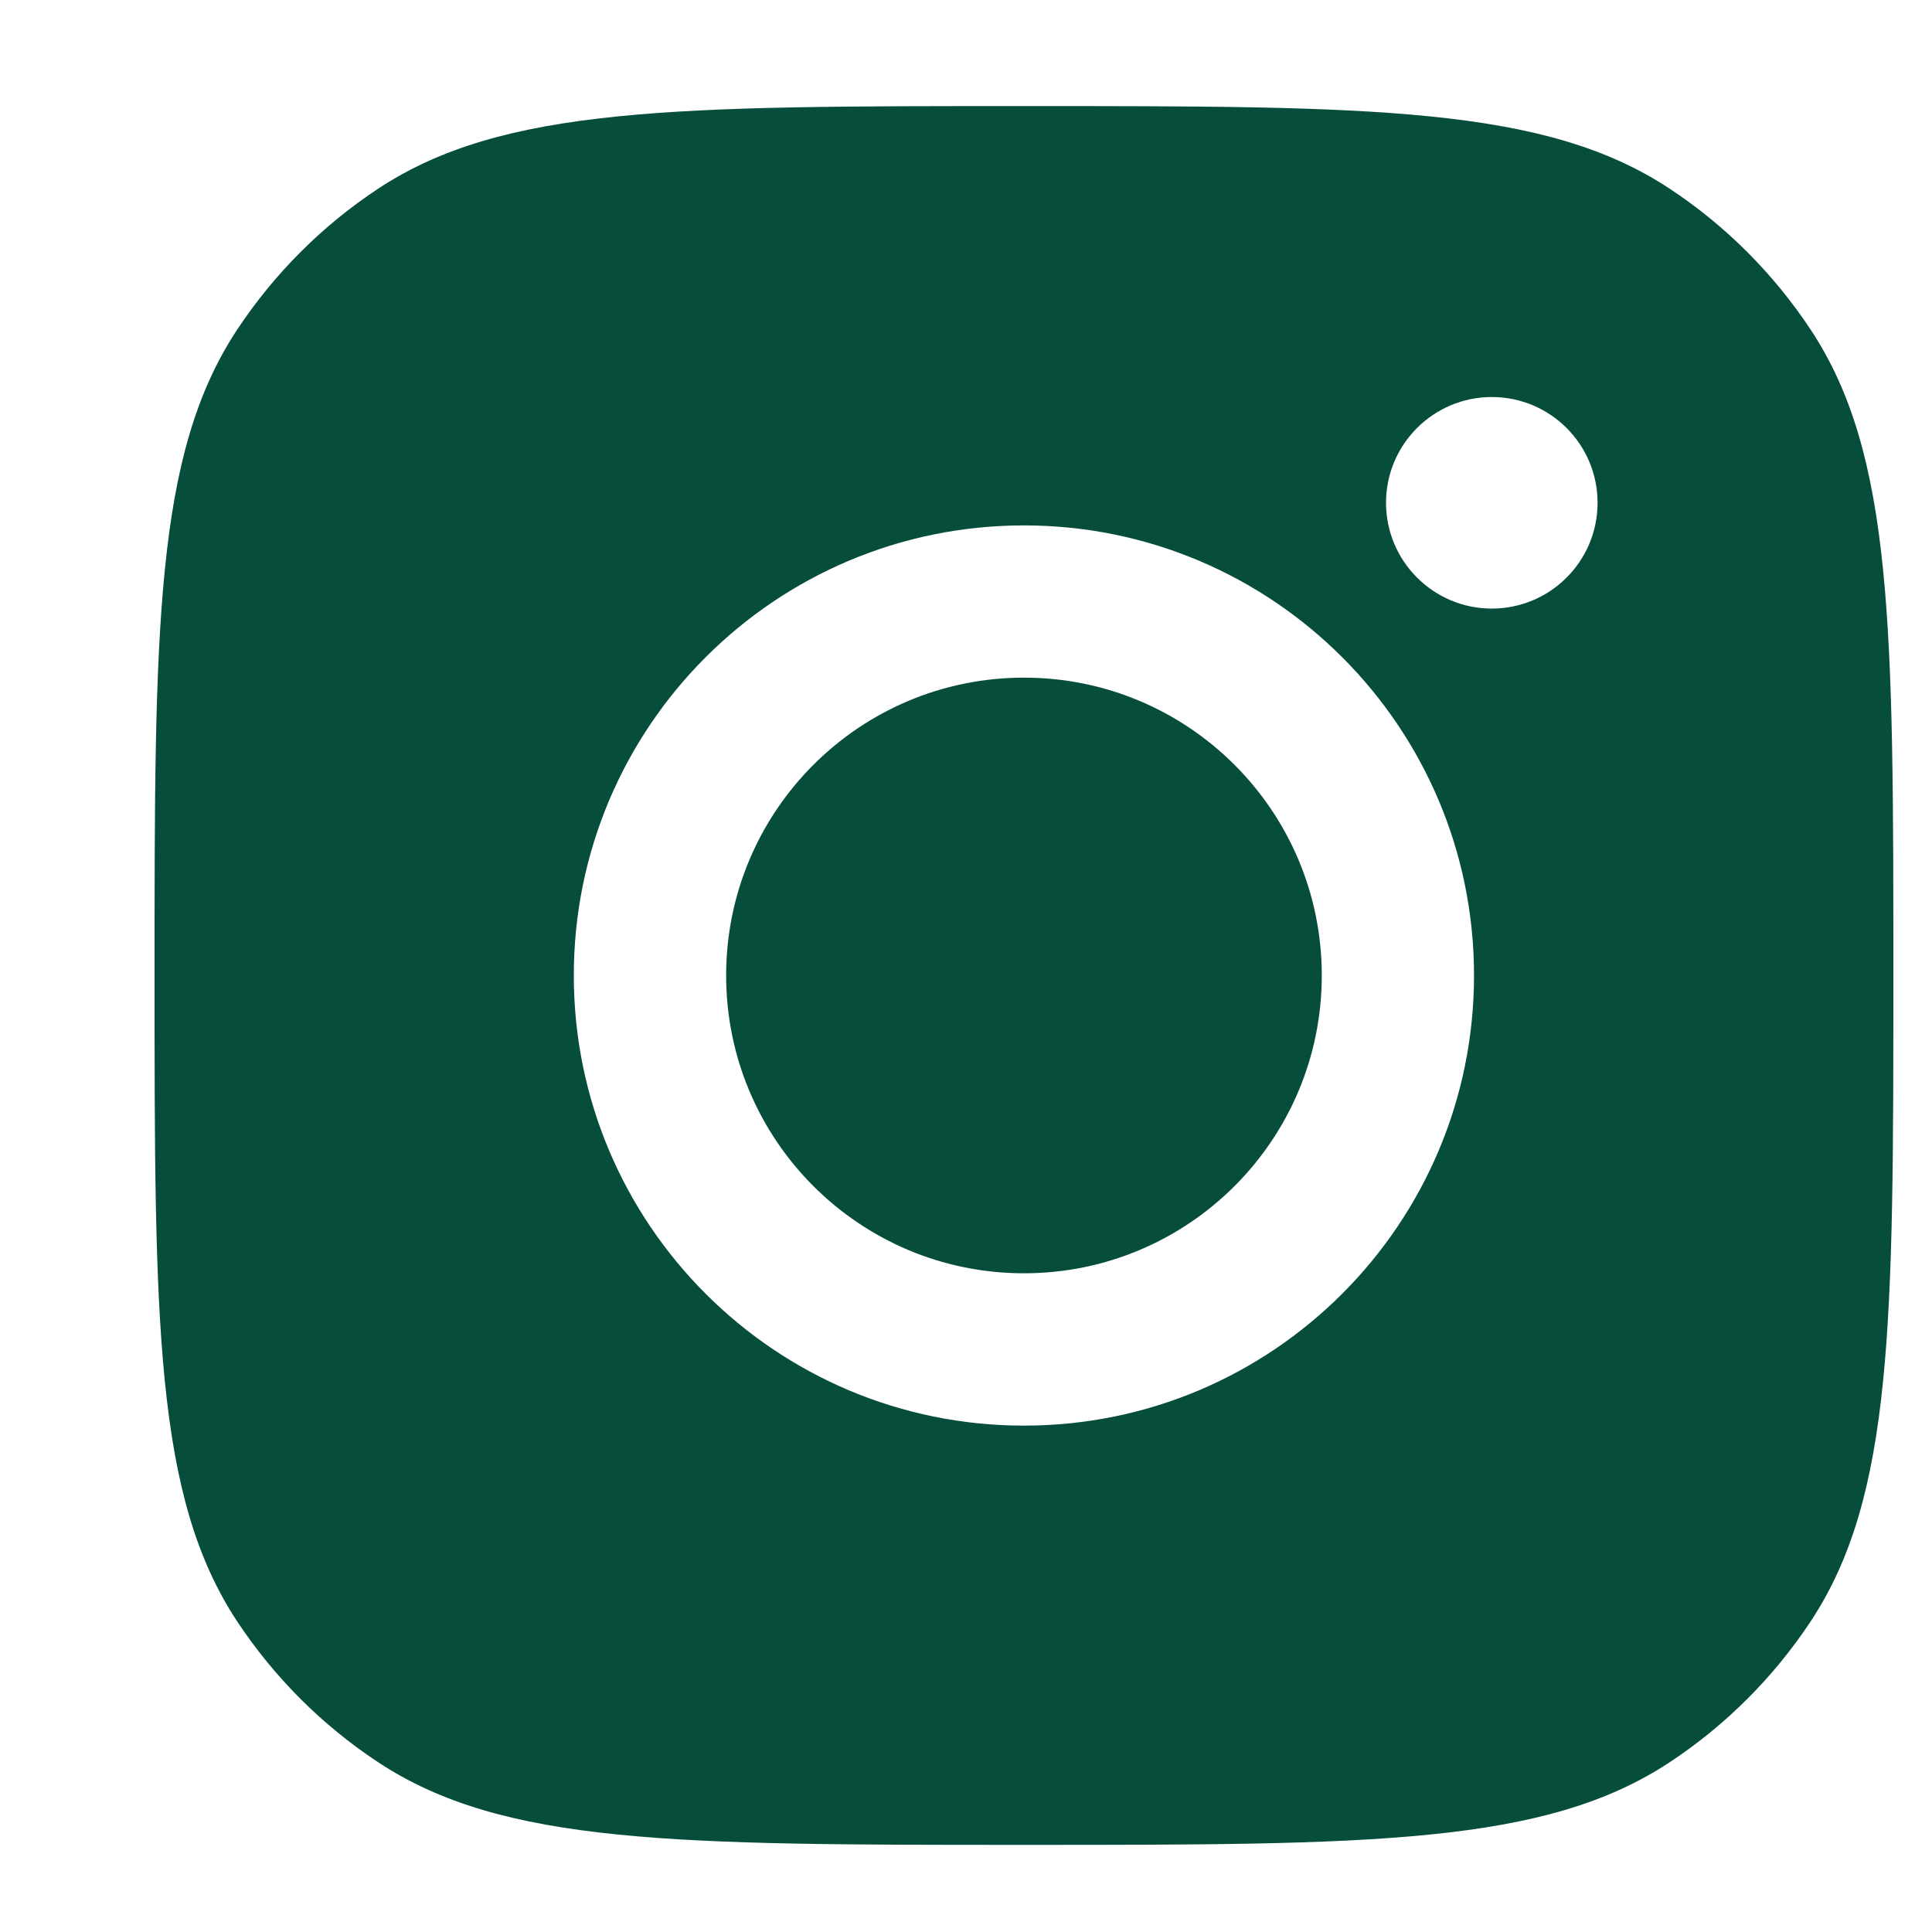 <svg width="20" height="20" viewBox="0 0 20 20" fill="none" xmlns="http://www.w3.org/2000/svg">
<path fill-rule="evenodd" clip-rule="evenodd" d="M1.6 10.098C1.6 6.503 1.6 4.705 2.456 3.411C2.839 2.833 3.334 2.337 3.912 1.955C5.207 1.098 7.004 1.098 10.6 1.098C14.195 1.098 15.992 1.098 17.287 1.955C17.865 2.337 18.36 2.833 18.743 3.411C19.6 4.705 19.6 6.503 19.6 10.098C19.6 13.693 19.6 15.491 18.743 16.786C18.36 17.364 17.865 17.859 17.287 18.241C15.992 19.098 14.195 19.098 10.6 19.098C7.004 19.098 5.207 19.098 3.912 18.241C3.334 17.859 2.839 17.364 2.456 16.786C1.6 15.491 1.6 13.693 1.6 10.098ZM15.259 10.098C15.259 12.671 13.173 14.758 10.6 14.758C8.026 14.758 5.94 12.671 5.94 10.098C5.94 7.525 8.026 5.439 10.6 5.439C13.173 5.439 15.259 7.525 15.259 10.098ZM10.6 13.181C12.303 13.181 13.683 11.801 13.683 10.098C13.683 8.395 12.303 7.015 10.6 7.015C8.897 7.015 7.517 8.395 7.517 10.098C7.517 11.801 8.897 13.181 10.6 13.181ZM15.443 6.3C16.048 6.3 16.538 5.809 16.538 5.205C16.538 4.6 16.048 4.11 15.443 4.11C14.839 4.11 14.348 4.6 14.348 5.205C14.348 5.809 14.839 6.3 15.443 6.3Z" fill="#064E3B"/>
</svg>
